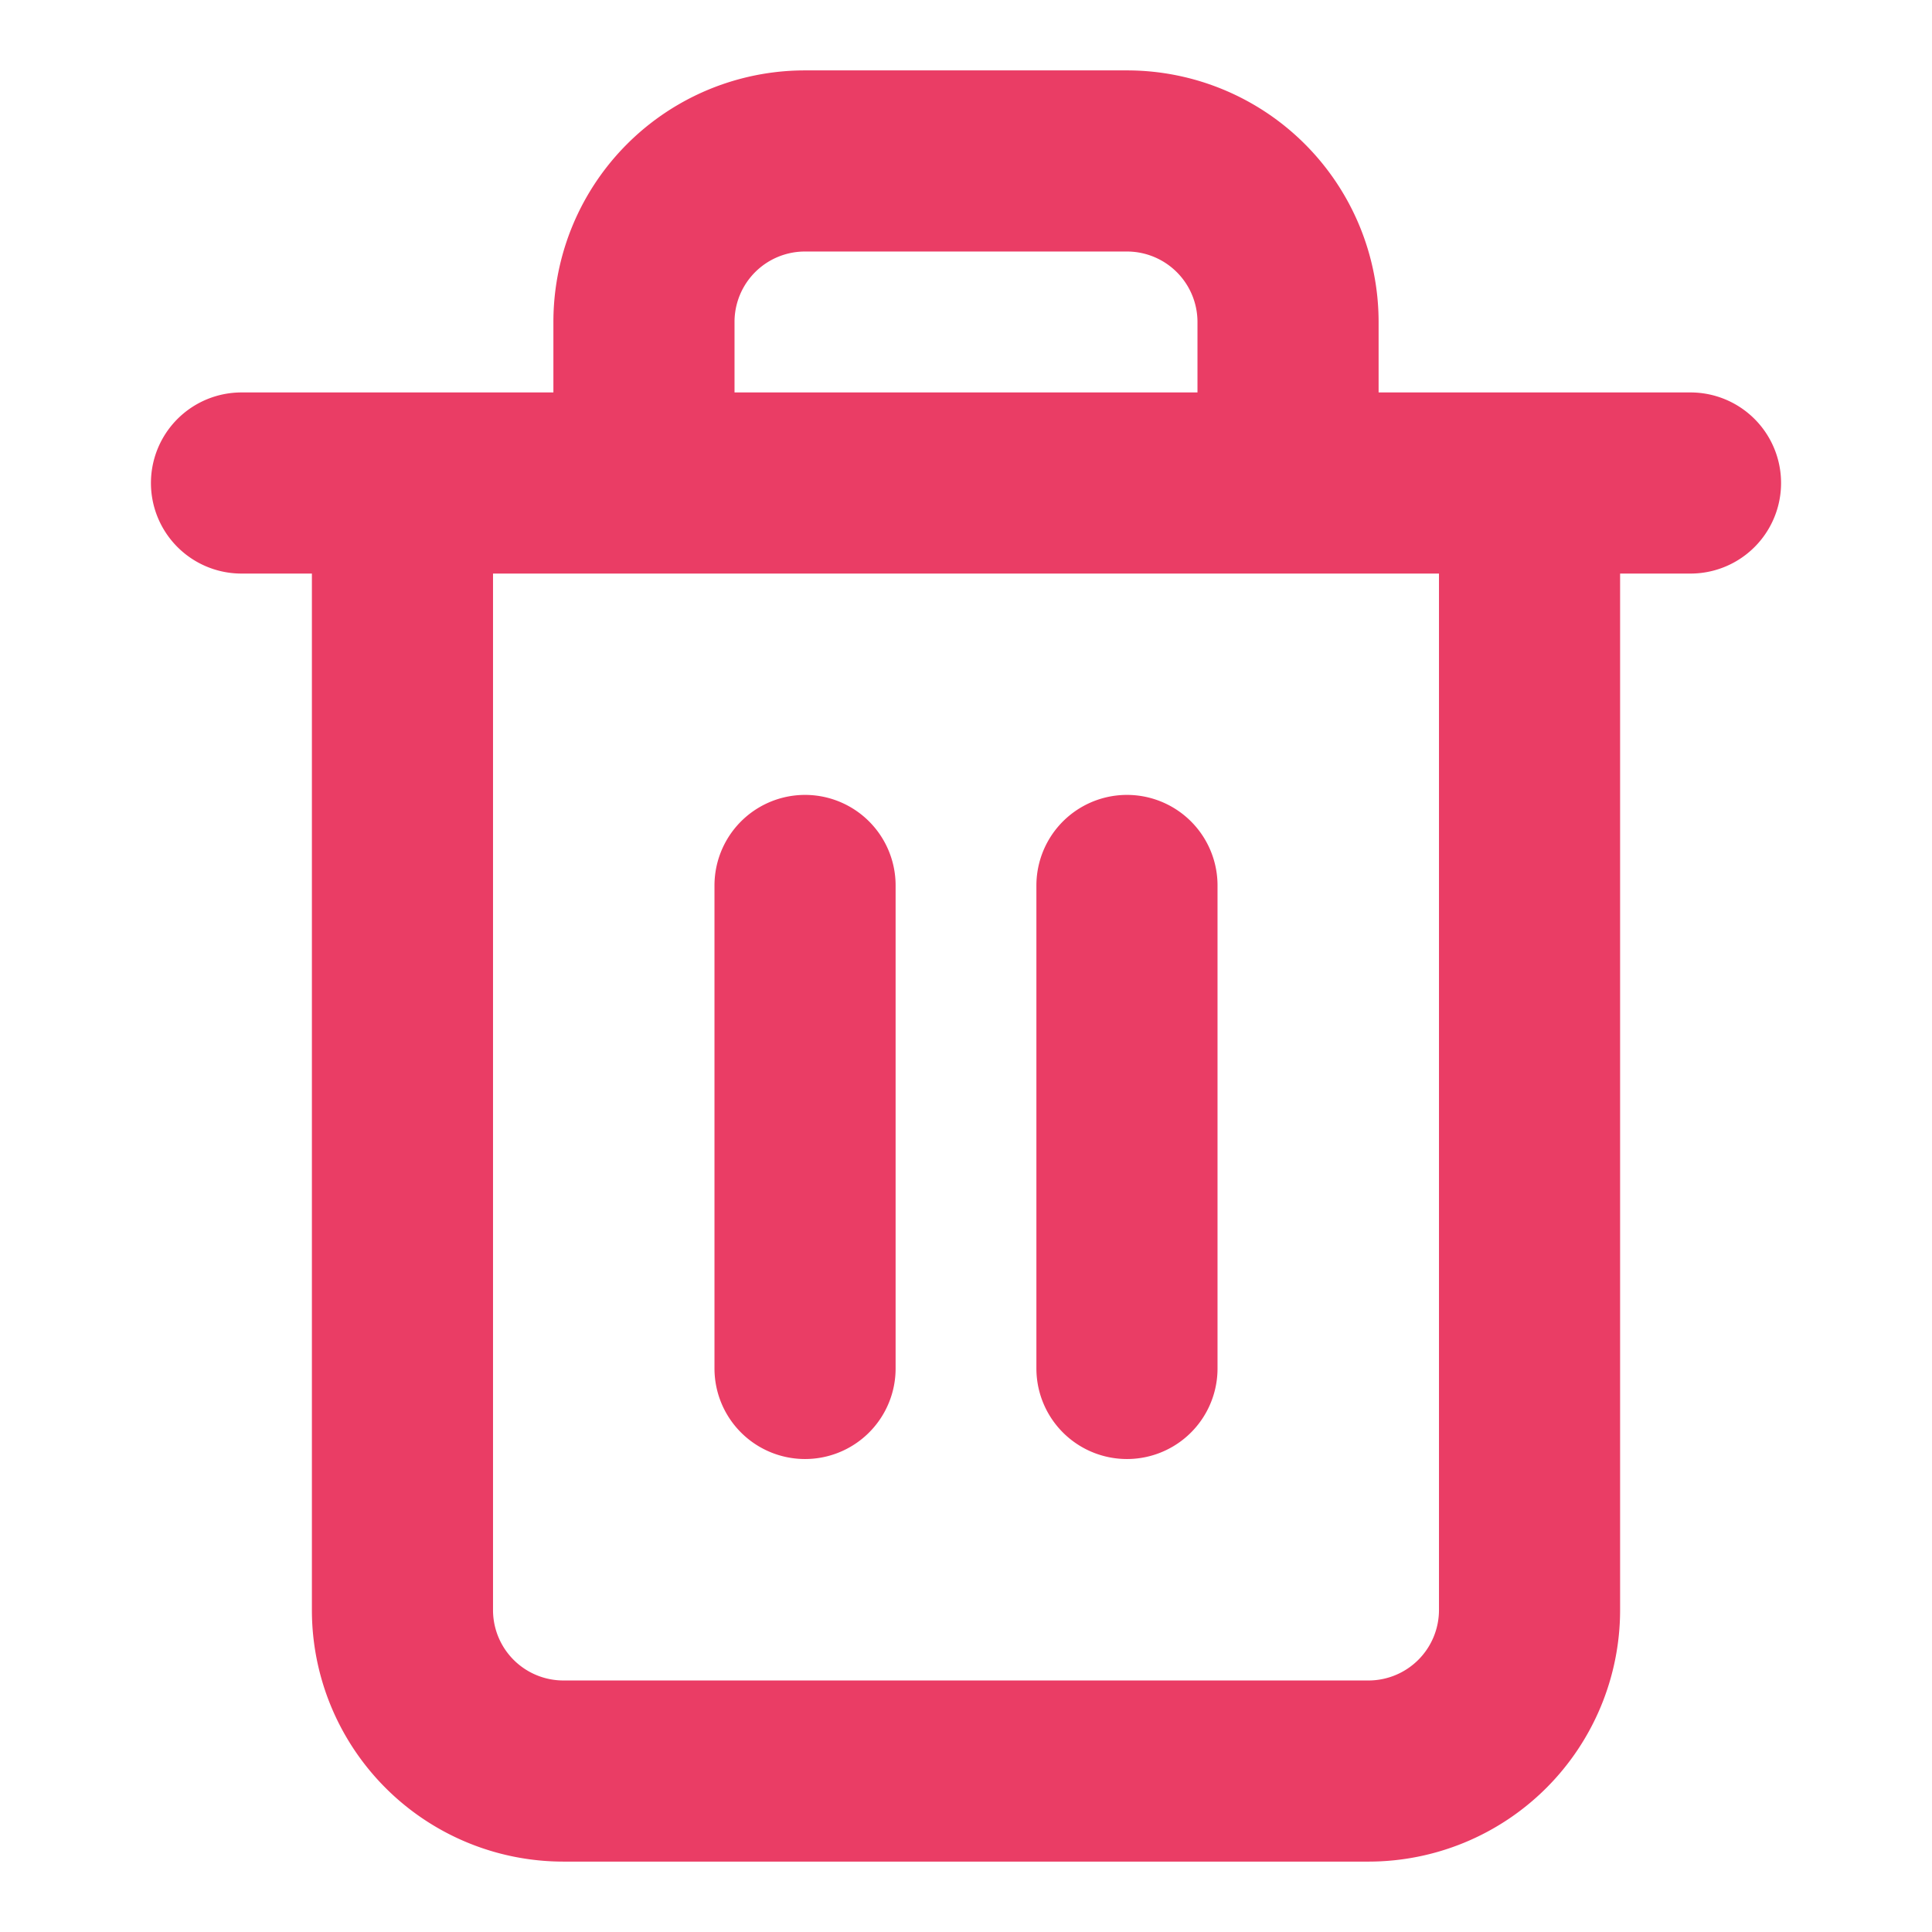 <svg xmlns="http://www.w3.org/2000/svg" width="16" height="16" fill="none"><path d="M2 4h12M12.667 4v9.333a1.334 1.334 0 0 1-1.334 1.334H4.667a1.333 1.333 0 0 1-1.334-1.334V4m2 0V2.667a1.333 1.333 0 0 1 1.334-1.334h2.666a1.334 1.334 0 0 1 1.334 1.334V4M6.667 7.333v4M9.333 7.333v4" stroke="#EA3D65" stroke-width="1.5" stroke-linecap="round" stroke-linejoin="round"/></svg>